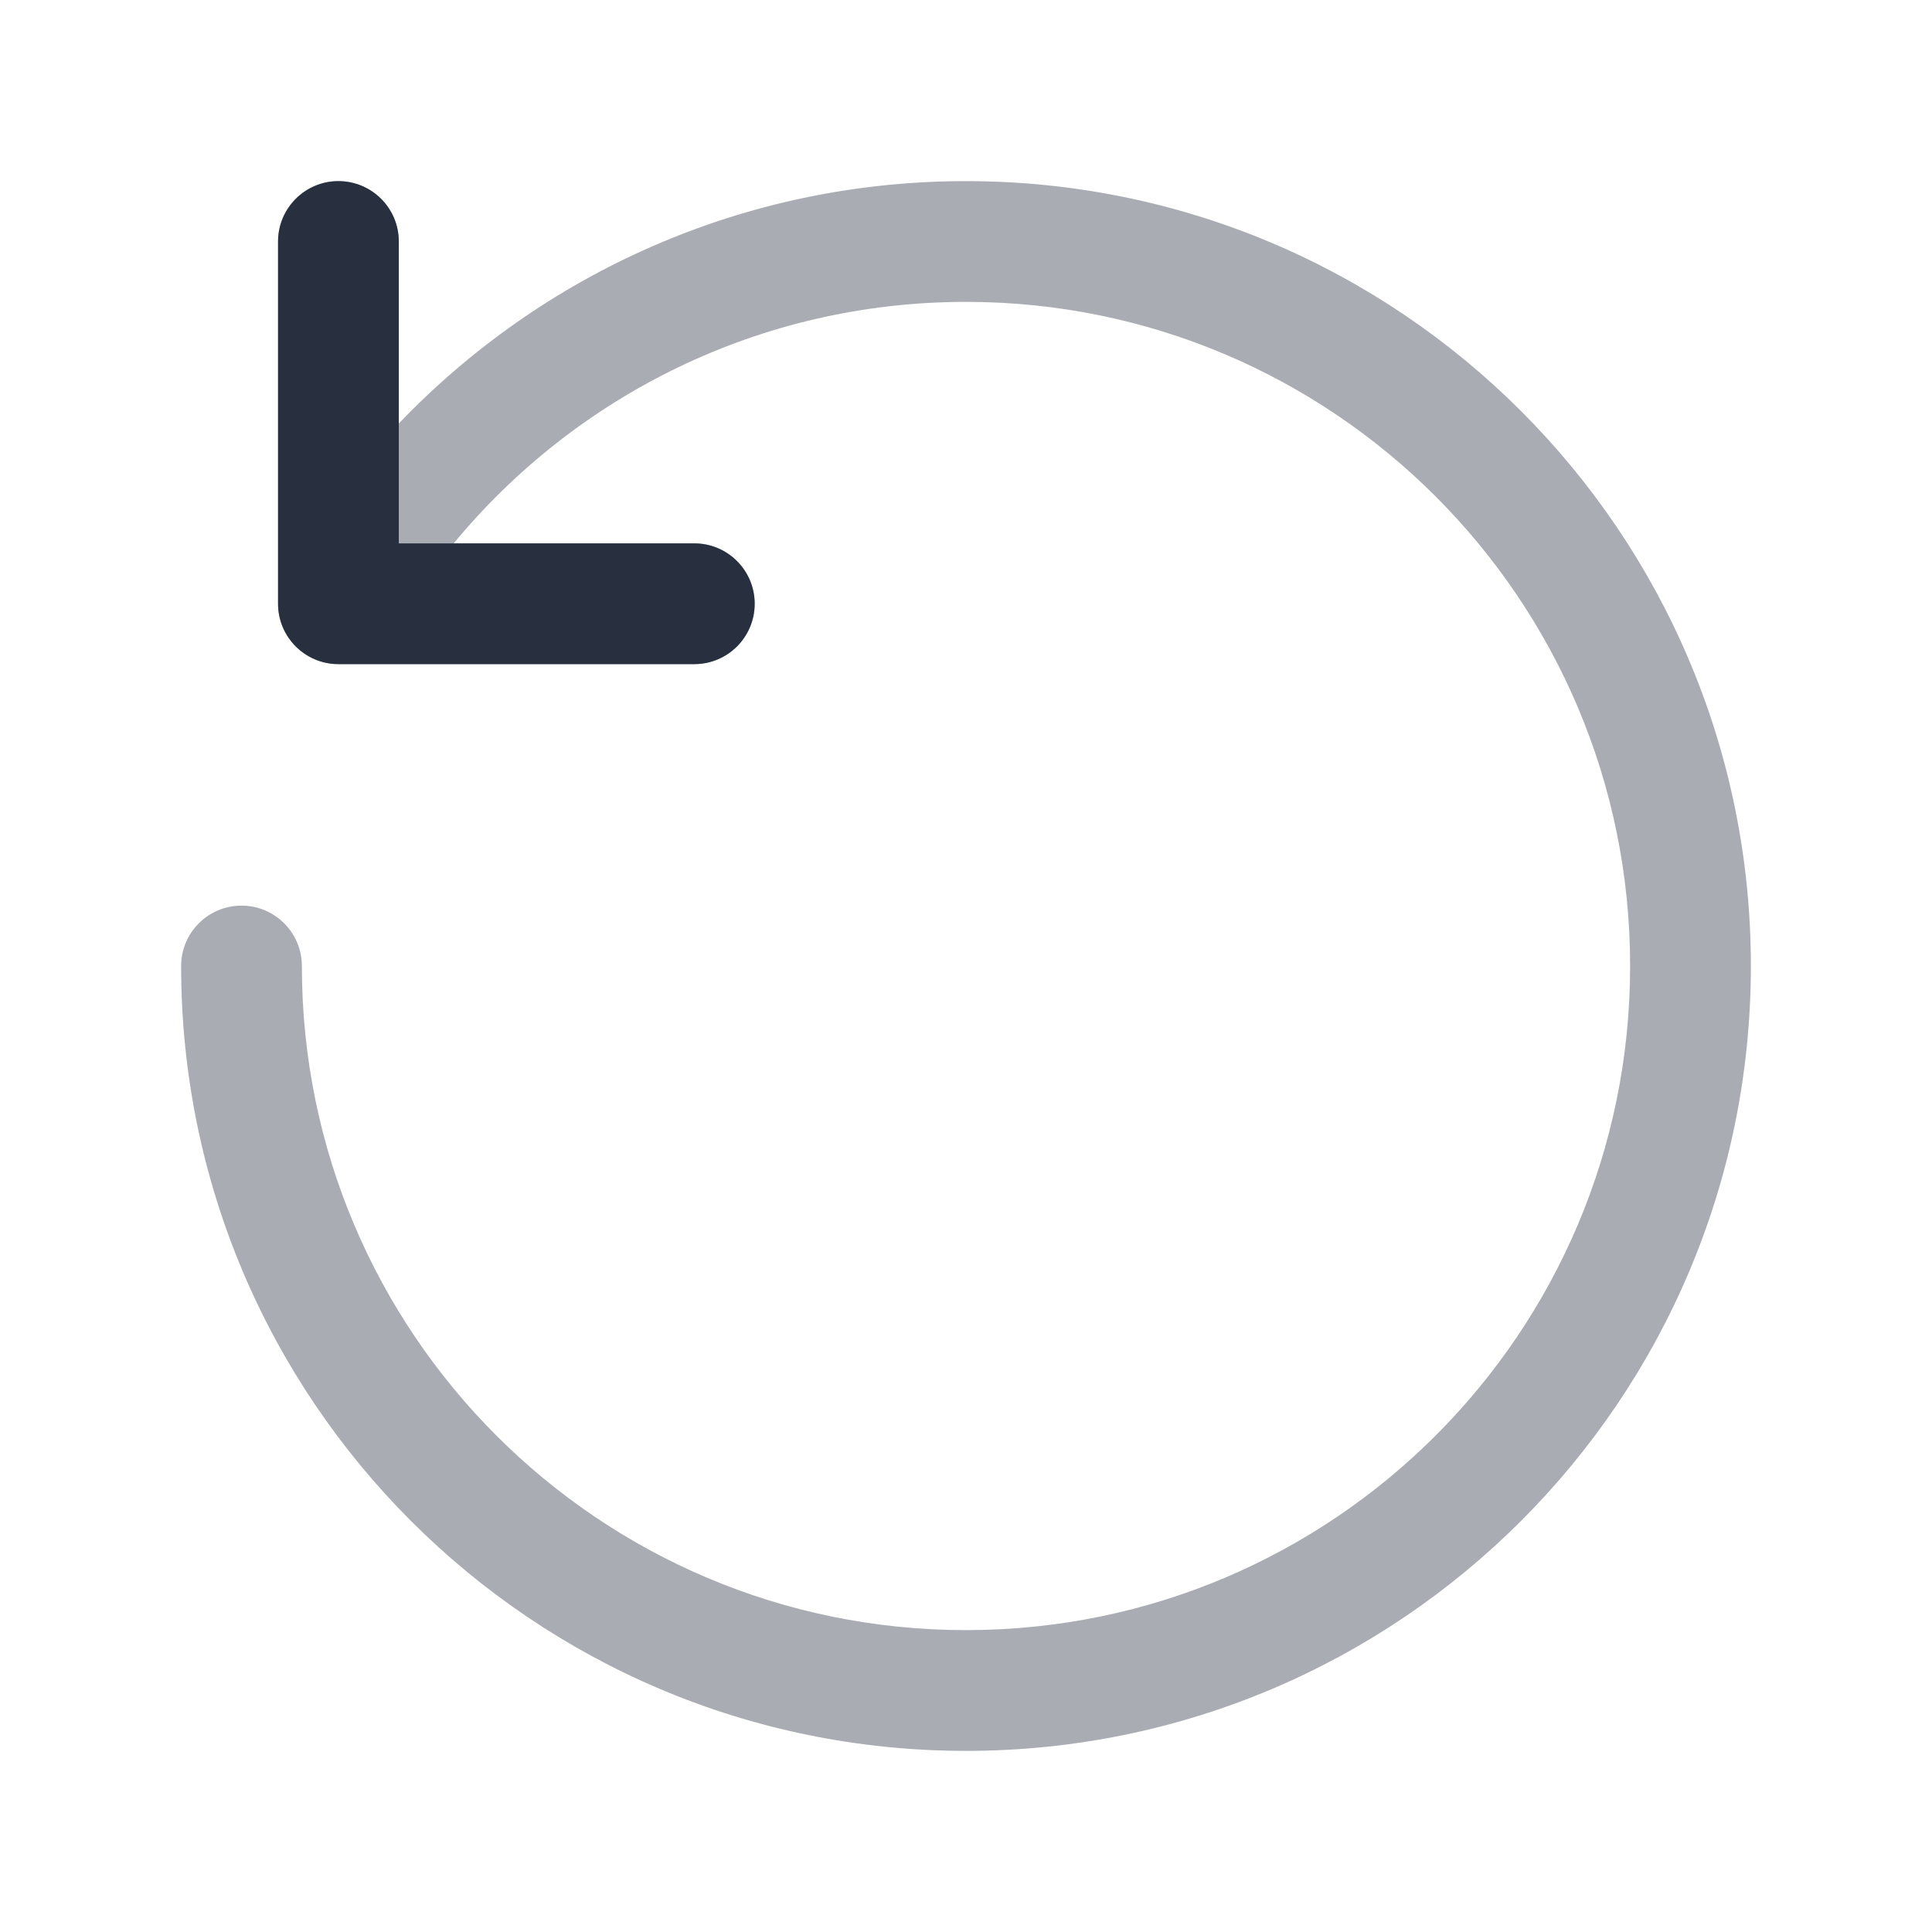 <svg width="24" height="24" viewBox="0 0 24 24" fill="none" xmlns="http://www.w3.org/2000/svg">
    <path opacity="0.4" fill-rule="evenodd" clip-rule="evenodd"
          d="M12 3.75C16.556 3.75 20.25 7.444 20.25 12C20.25 16.556 16.556 20.25 12 20.25C7.444 20.25 3.75 16.556 3.75 12C3.75 11.586 3.414 11.25 3 11.25C2.586 11.25 2.25 11.586 2.25 12C2.25 17.385 6.615 21.75 12 21.75C17.385 21.75 21.75 17.385 21.75 12C21.75 6.615 17.385 2.25 12 2.25C9.229 2.25 6.729 3.406 4.954 5.261V3C4.954 2.586 4.618 2.25 4.204 2.25C3.79 2.25 3.454 2.586 3.454 3V7.5C3.454 7.914 3.79 8.25 4.204 8.25H8.625C9.039 8.25 9.375 7.914 9.375 7.5C9.375 7.086 9.039 6.75 8.625 6.75H5.636C7.15 4.917 9.439 3.75 12 3.75Z"
          fill="#28303F"/>
    <path d="M4.954 6.75V3C4.954 2.586 4.618 2.25 4.204 2.25C3.79 2.25 3.454 2.586 3.454 3V7.5C3.454 7.914 3.79 8.25 4.204 8.25H8.625C9.039 8.25 9.375 7.914 9.375 7.5C9.375 7.086 9.039 6.75 8.625 6.75H4.954Z"
          fill="#28303F"/>
</svg>
